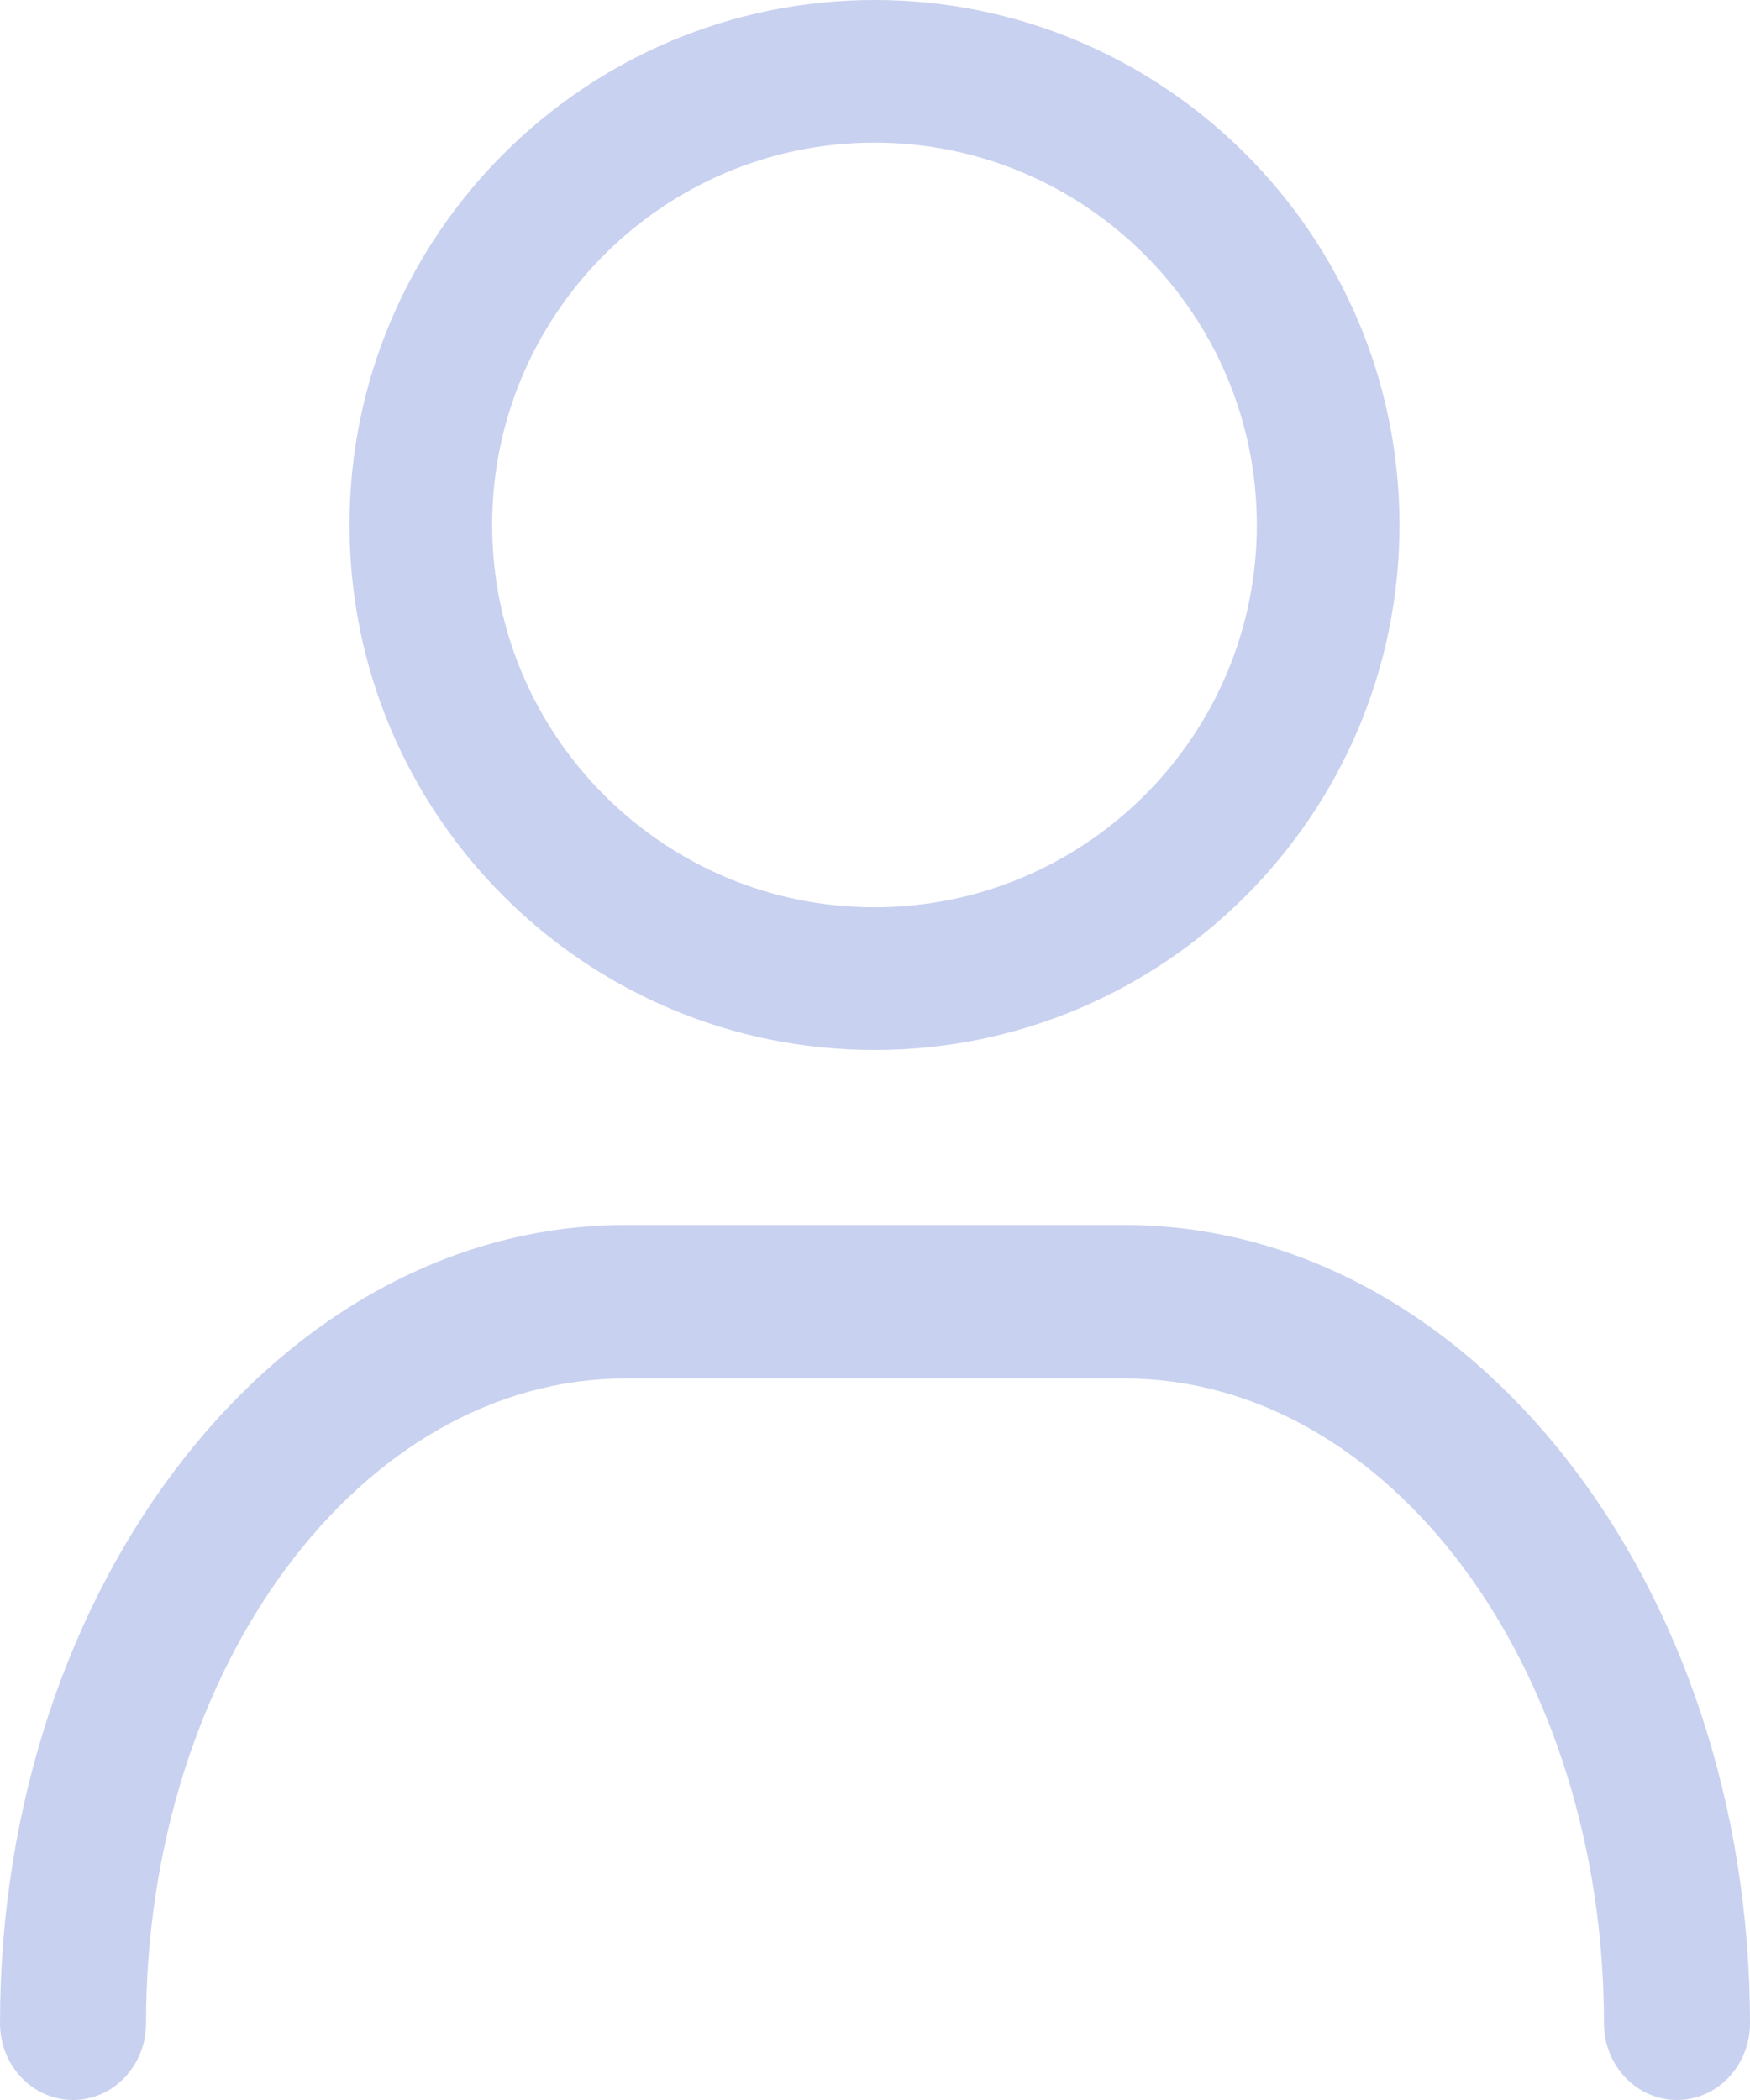 <svg width="40" height="48" viewBox="0 0 40 48" fill="none" xmlns="http://www.w3.org/2000/svg">
<path d="M38.331 48C37.409 48 36.662 47.215 36.662 46.246C36.662 38.119 31.744 31.507 25.7 31.507H14.299C8.255 31.507 3.338 38.119 3.338 46.246C3.338 47.214 2.591 48 1.669 48C0.748 48 0 47.215 0 46.246C0 36.186 6.414 28 14.299 28H25.701C33.585 28 40 36.186 40 46.246C39.999 47.214 39.252 48 38.331 48Z" fill="#C8D1EF"/>
<path d="M19.988 24C13.371 24 7.989 18.617 7.989 11.999C7.989 5.383 13.372 0 19.988 0C26.605 0 31.988 5.383 31.988 11.999C31.988 18.617 26.606 24 19.988 24ZM19.988 3.26C15.169 3.26 11.249 7.181 11.249 11.999C11.249 16.818 15.169 20.738 19.988 20.738C24.807 20.738 28.728 16.817 28.728 11.999C28.728 7.181 24.807 3.26 19.988 3.26Z" fill="#C8D1EF"/>
</svg>

